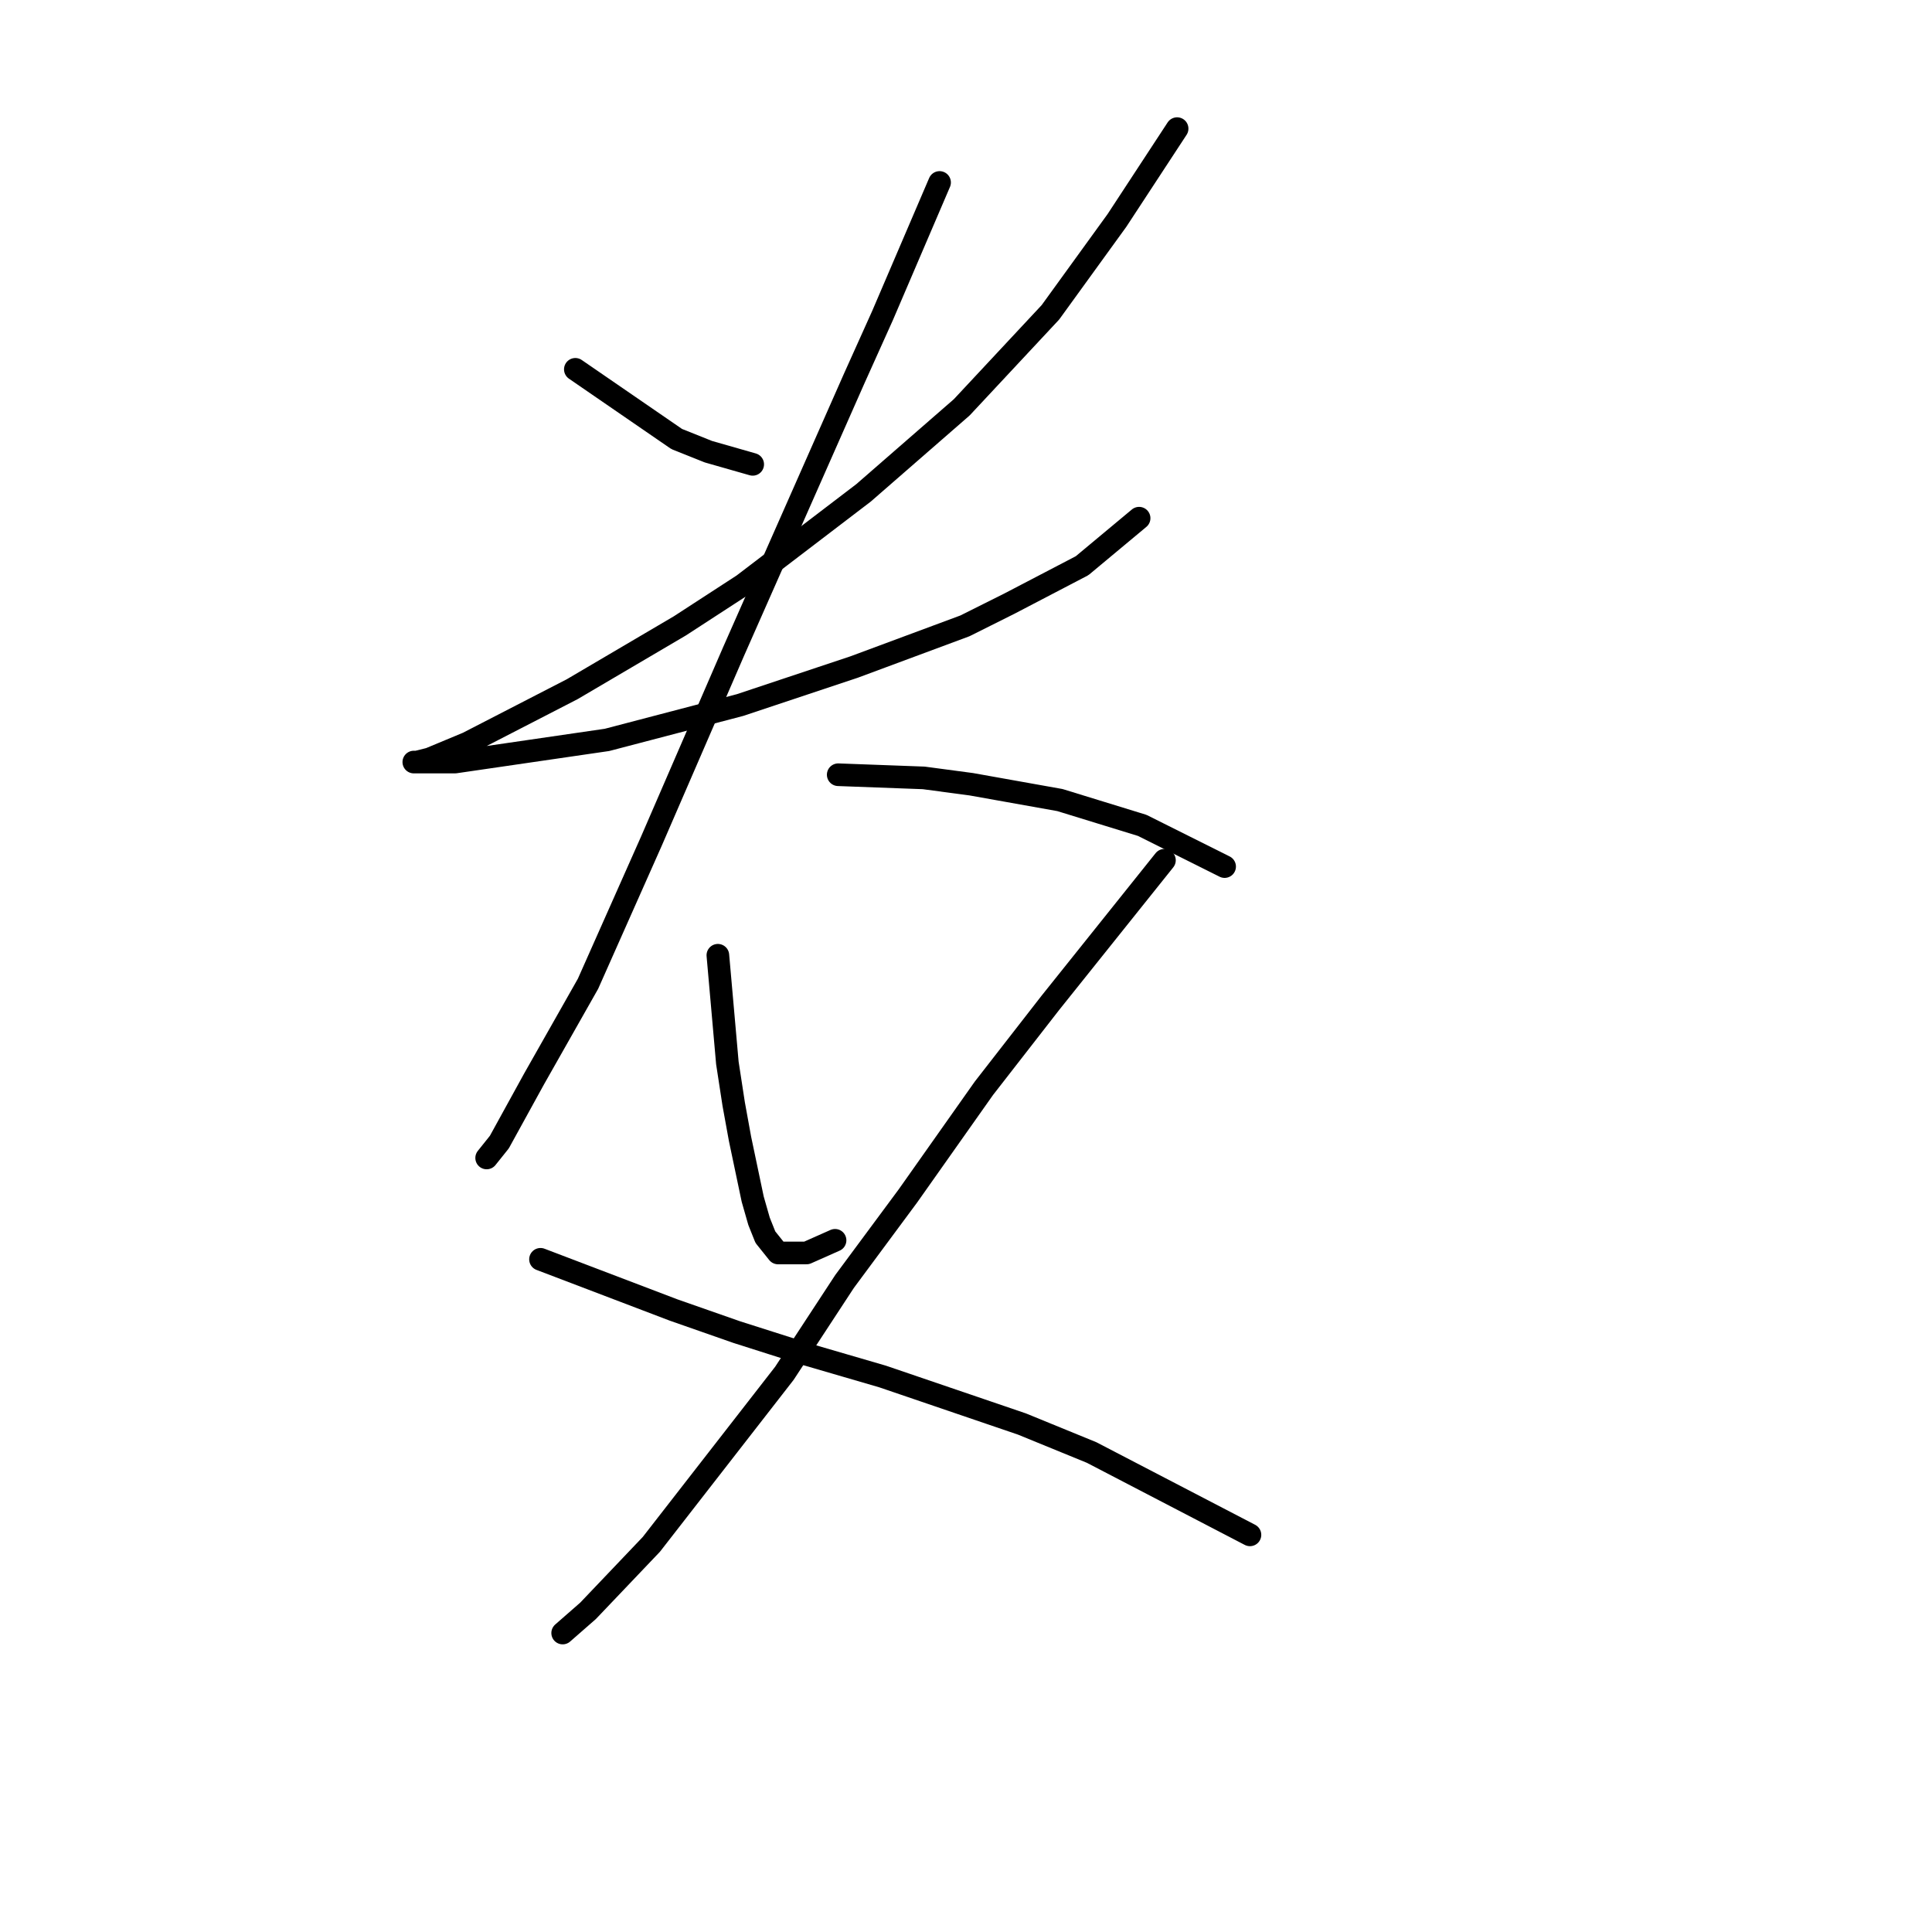 <?xml version="1.0" standalone="no"?>
    <svg width="256" height="256" xmlns="http://www.w3.org/2000/svg" version="1.1">
    <polyline stroke="black" stroke-width="3" stroke-linecap="round" fill="transparent" stroke-linejoin="round" points="76.236 48.938 89.665 58.171 93.862 59.85 99.737 61.528 99.737 61.528 " />
        <polyline stroke="black" stroke-width="3" stroke-linecap="round" fill="transparent" stroke-linejoin="round" points="155.973 17.044 147.999 29.214 139.186 41.384 127.435 53.974 114.426 65.305 98.478 77.476 90.085 82.931 75.816 91.325 61.967 98.459 56.931 100.557 55.253 100.977 54.833 100.977 55.253 100.977 60.289 100.977 80.433 98.039 98.059 93.423 113.167 88.387 127.855 82.931 133.73 79.994 143.383 74.958 150.937 68.663 150.937 68.663 " />
        <polyline stroke="black" stroke-width="3" stroke-linecap="round" fill="transparent" stroke-linejoin="round" points="124.498 24.178 116.944 41.804 113.167 50.197 97.219 86.289 86.308 111.469 77.915 130.354 70.78 142.944 66.164 151.337 64.485 153.435 64.485 153.435 " />
        <polyline stroke="black" stroke-width="3" stroke-linecap="round" fill="transparent" stroke-linejoin="round" points="111.068 102.656 122.399 103.075 128.694 103.915 140.445 106.013 145.901 107.692 151.356 109.37 162.268 114.826 162.268 114.826 " />
        <polyline stroke="black" stroke-width="3" stroke-linecap="round" fill="transparent" stroke-linejoin="round" points="95.121 126.577 96.38 140.845 97.219 146.301 98.059 150.917 99.737 158.891 100.577 161.829 101.416 163.927 103.095 166.025 106.872 166.025 110.649 164.347 110.649 164.347 " />
        <polyline stroke="black" stroke-width="3" stroke-linecap="round" fill="transparent" stroke-linejoin="round" points="154.294 113.987 139.186 132.872 130.373 144.203 120.301 158.471 111.908 169.802 103.934 181.973 86.308 204.635 77.915 213.448 74.557 216.385 74.557 216.385 " />
        <polyline stroke="black" stroke-width="3" stroke-linecap="round" fill="transparent" stroke-linejoin="round" points="71.62 166.865 89.246 173.579 97.639 176.517 106.872 179.455 116.944 182.392 135.409 188.687 144.642 192.464 165.625 203.376 165.625 203.376 " />
        </svg>
